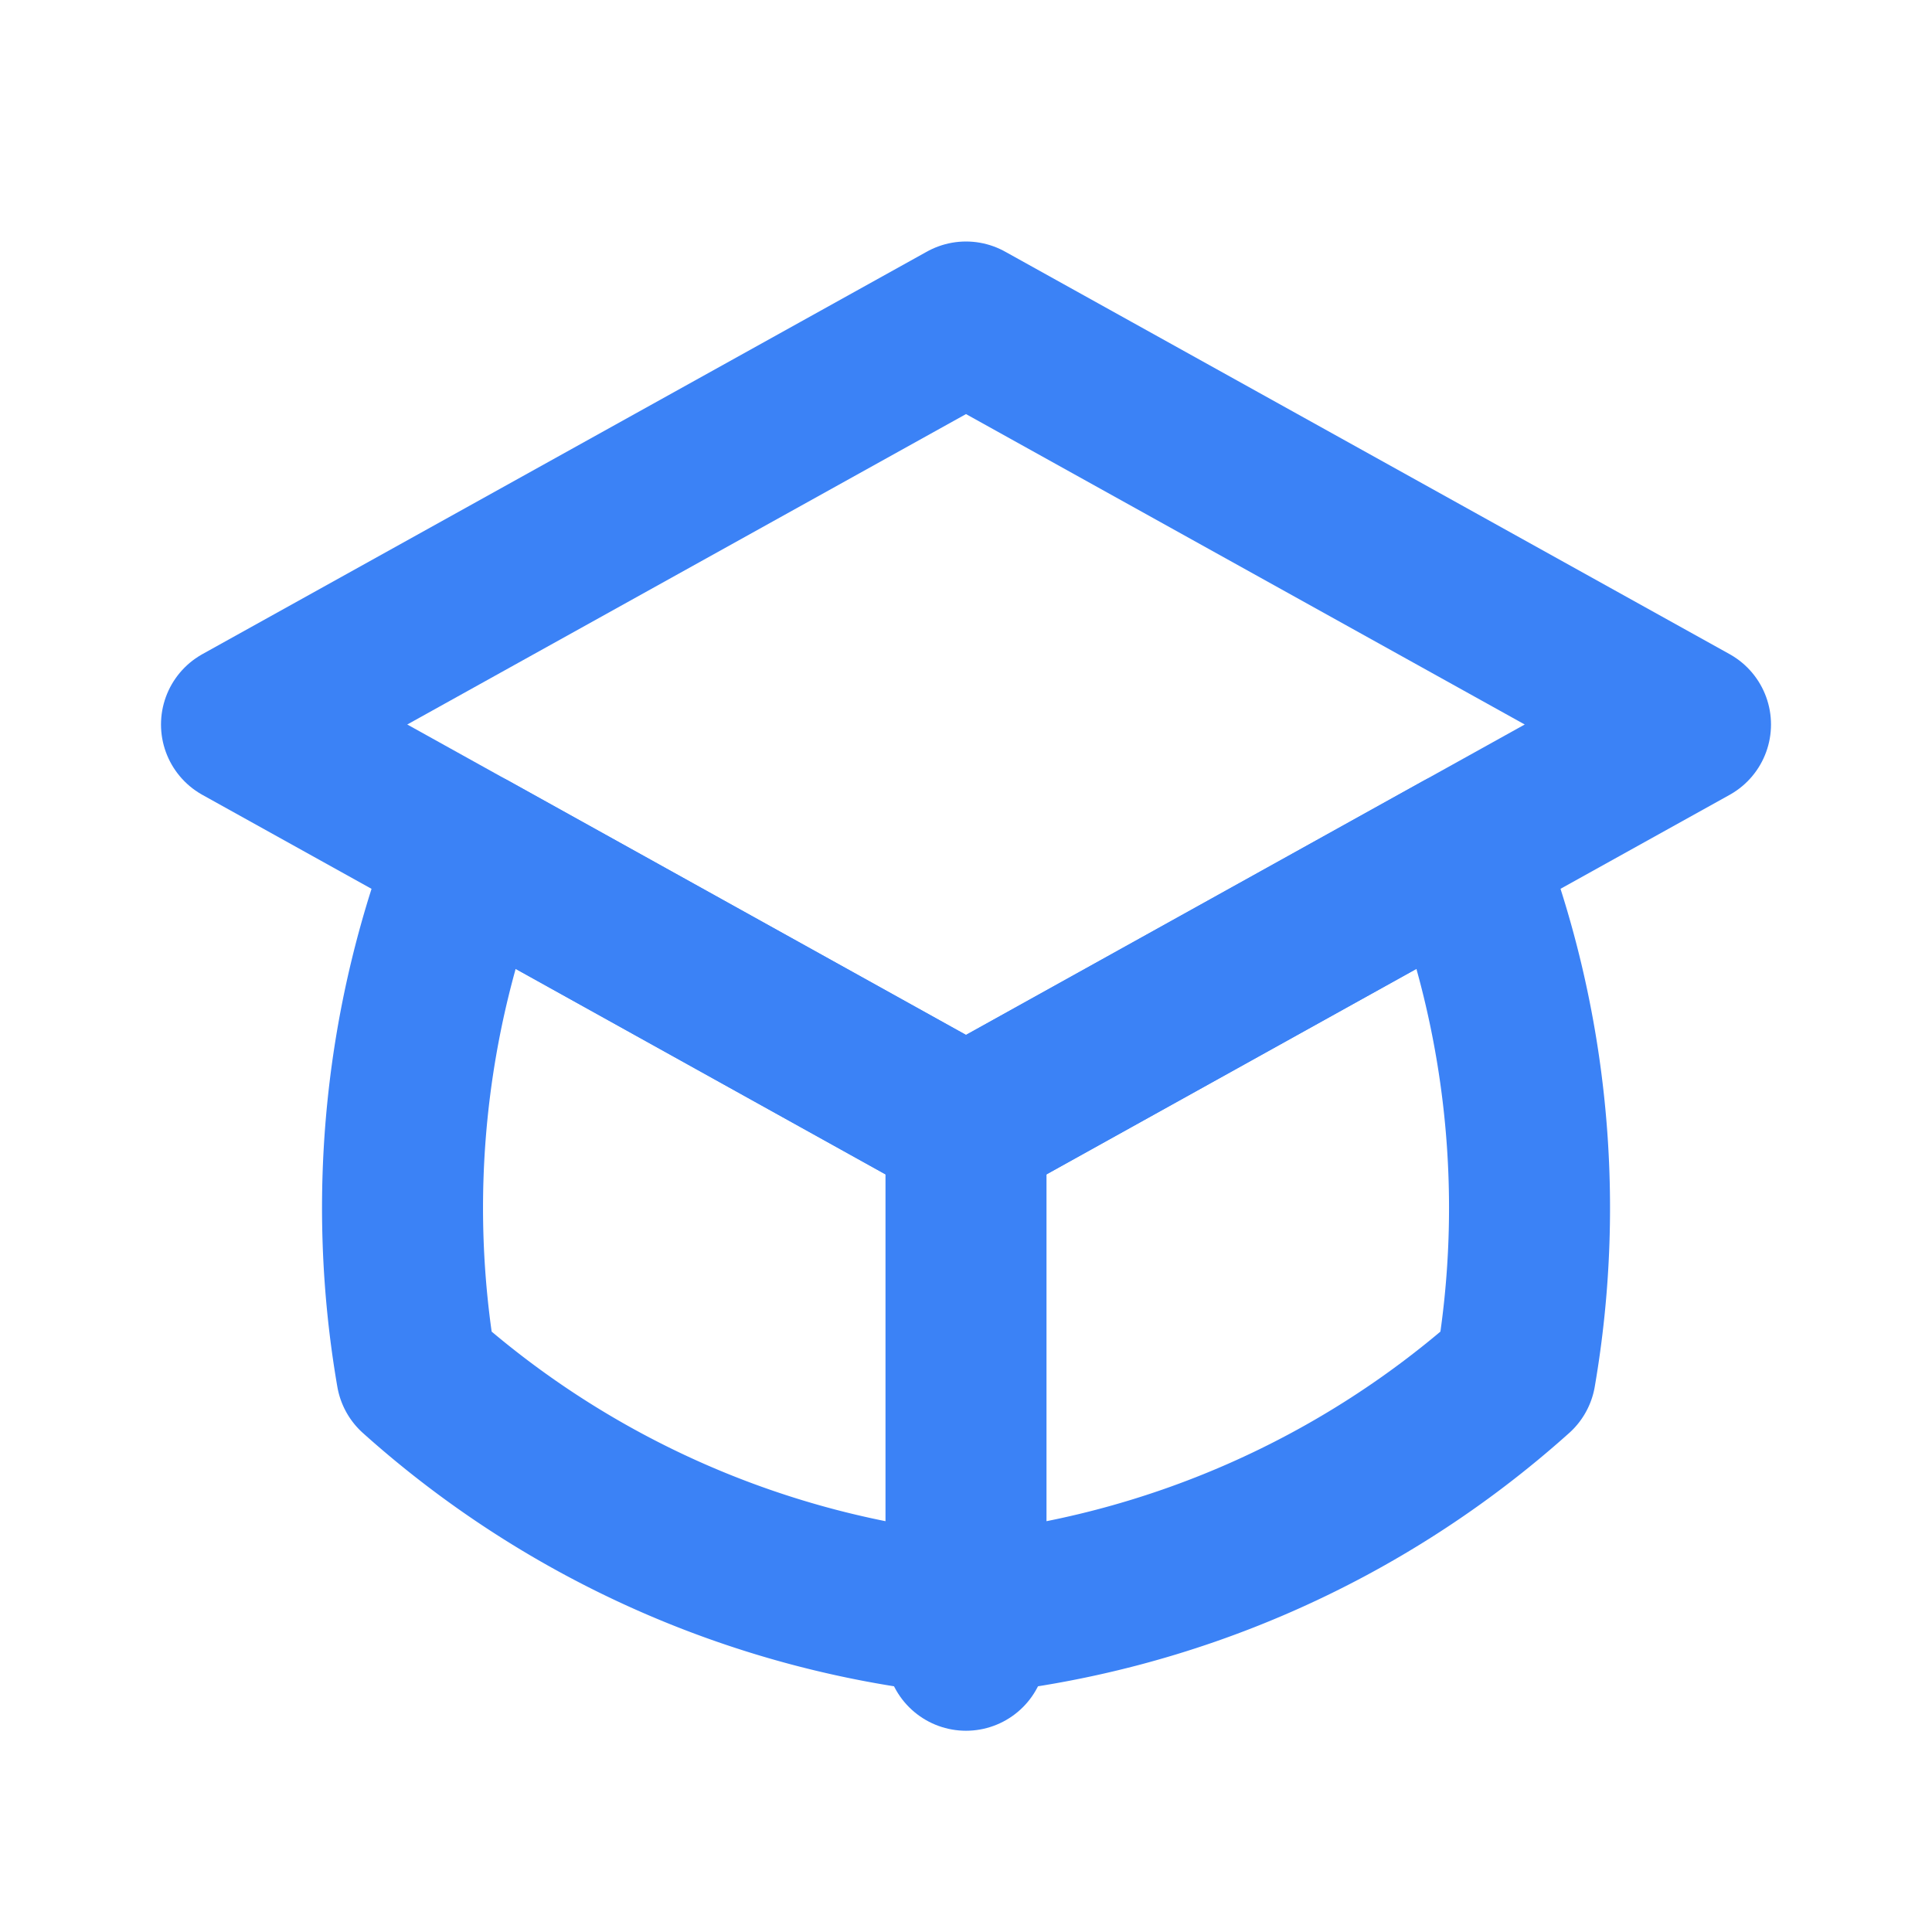 <svg fill="none" viewBox="0 0 24 24" stroke="#3B82F6" xmlns="http://www.w3.org/2000/svg">
  <path stroke-linecap="round" stroke-linejoin="round" stroke-width="2" d="M12 14l9-5-9-5-9 5 9 5z" />
  <path stroke-linecap="round" stroke-linejoin="round" stroke-width="2" d="M12 14l6.16-3.422a12.083 12.083 0 01.665 6.479A11.952 11.952 0 0112 20.055a11.952 11.952 0 01-6.824-2.998 12.078 12.078 0 01.665-6.479L12 14z" />
  <path stroke-linecap="round" stroke-linejoin="round" stroke-width="2" d="M12 14v6.5" />
</svg>
